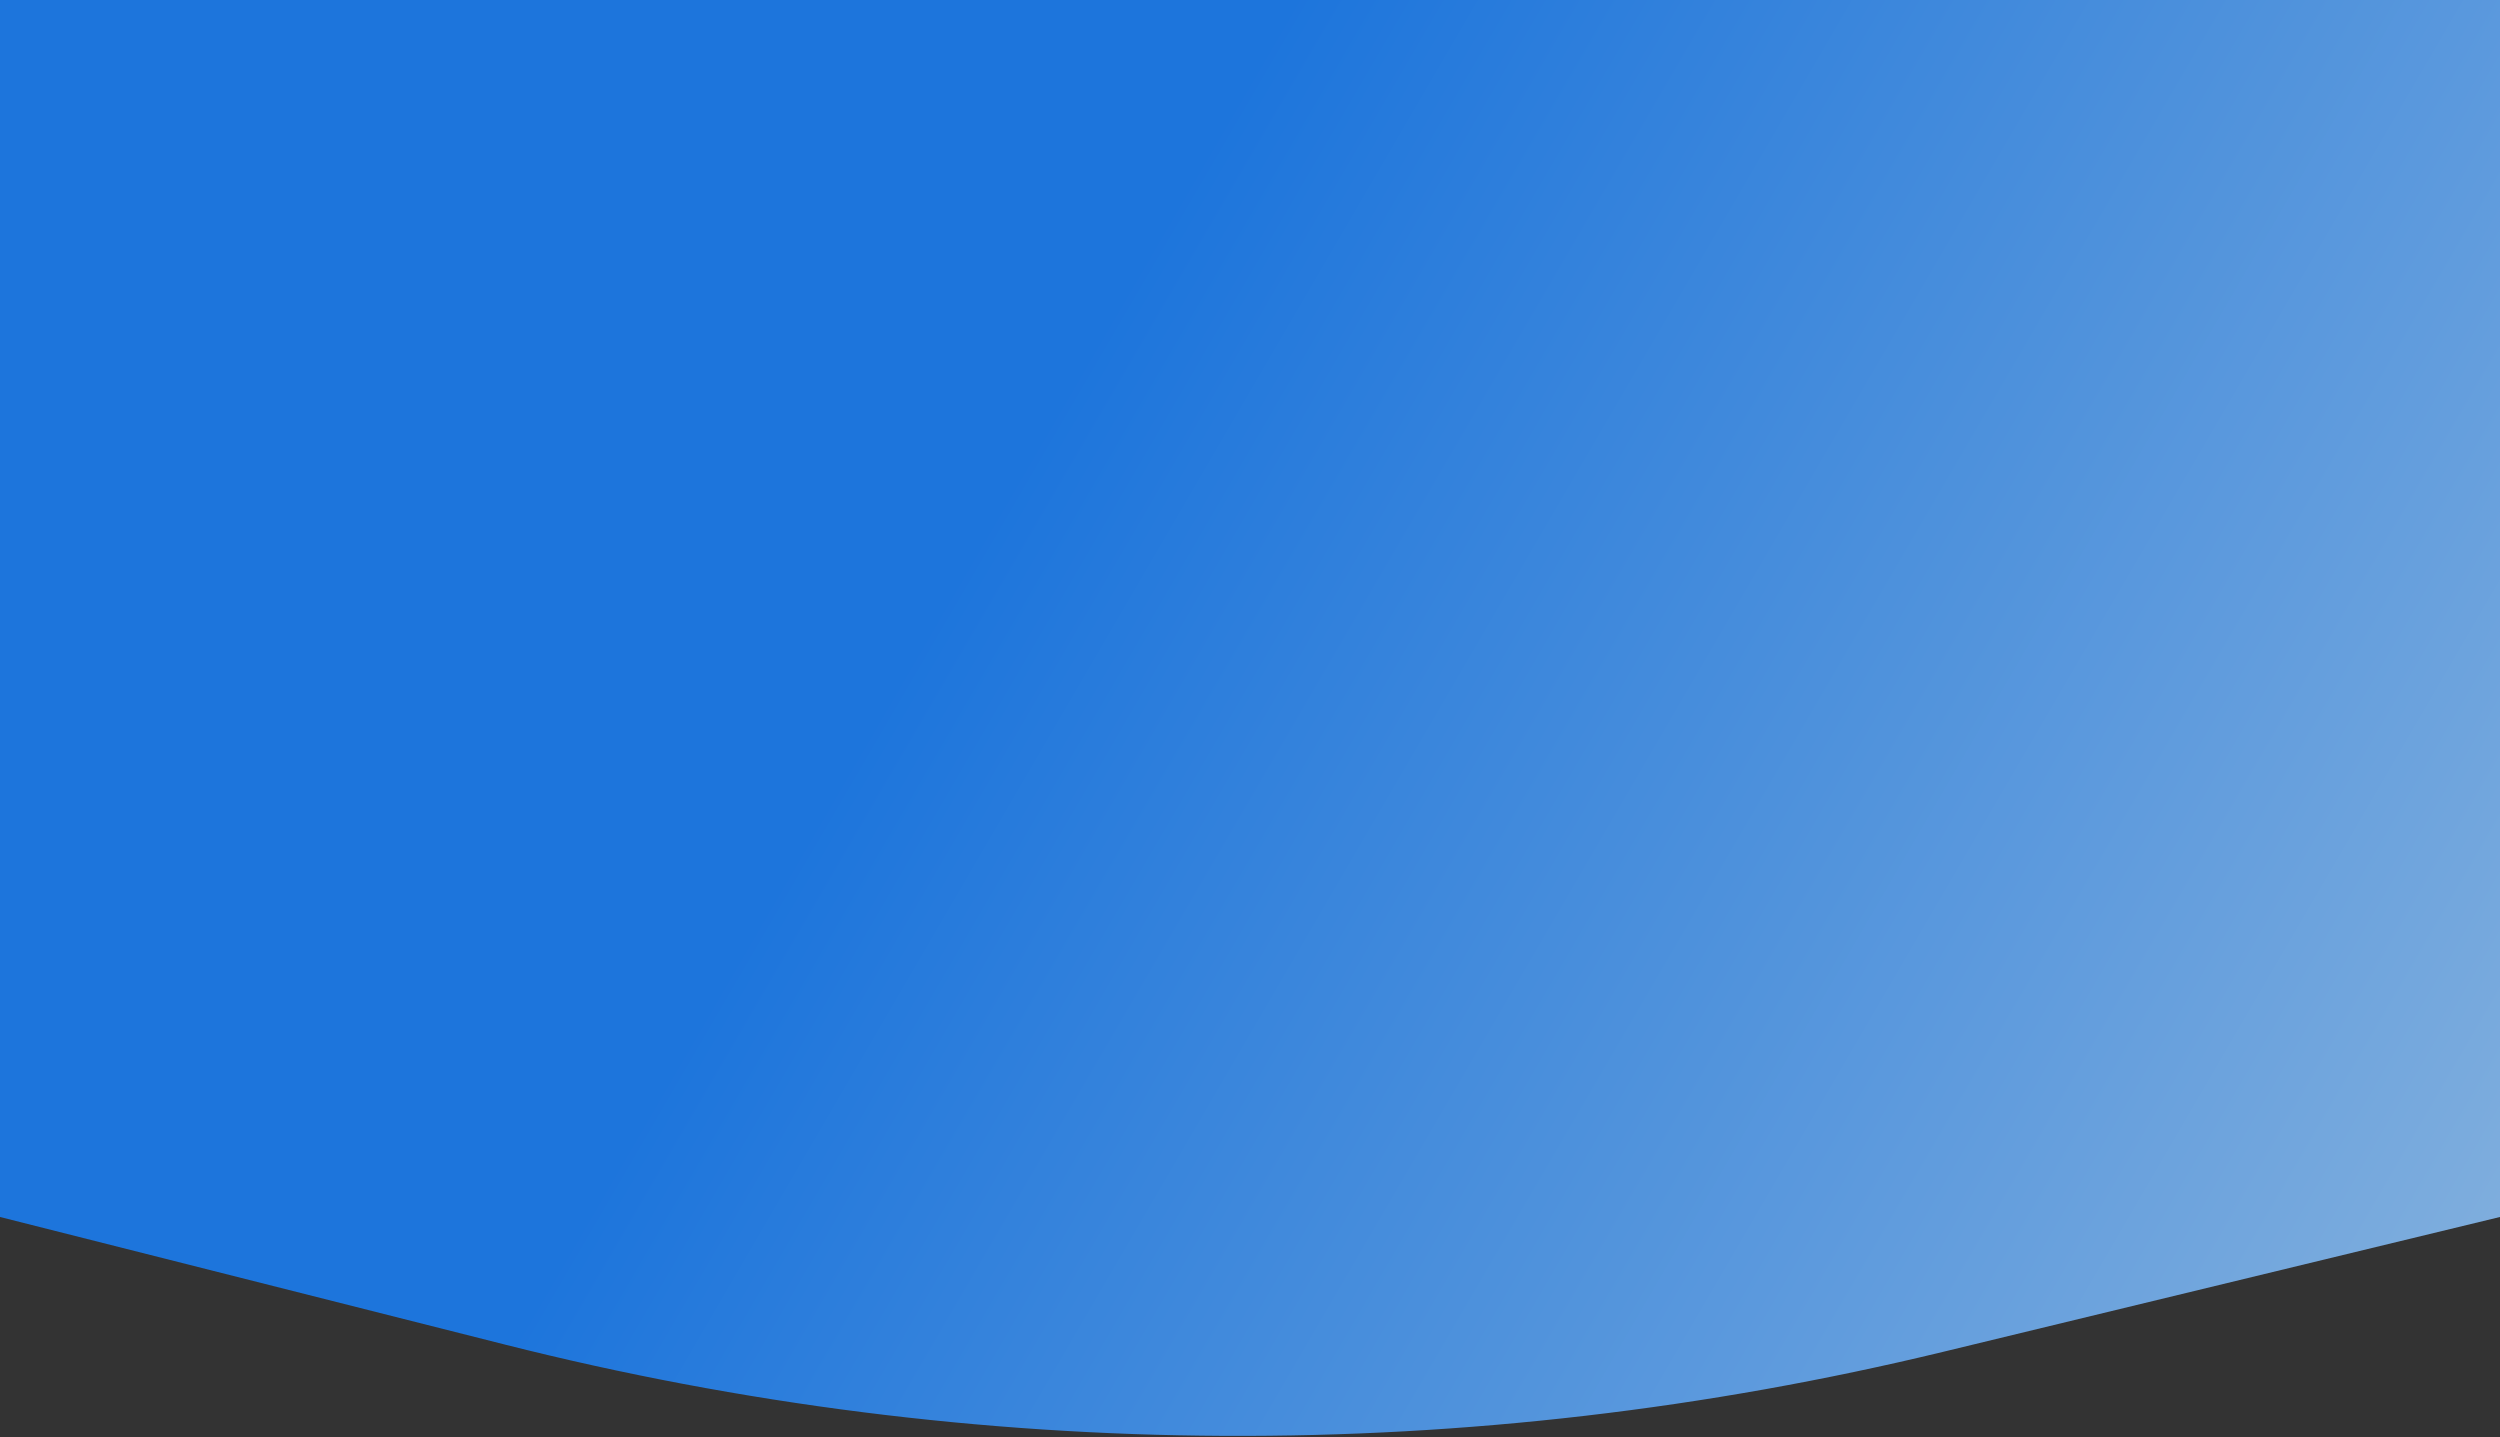<svg width="421" height="242" viewBox="0 0 421 242" fill="none" xmlns="http://www.w3.org/2000/svg">
<rect x="0" y="0" width="421" height="242" fill="#333333" stroke="none"/>
<path d="M0 0H421V204.939L327.221 227.649C247.621 246.926 164.523 246.514 85.119 226.448L0 204.939V0Z" fill="url(#paint0_linear)"/>
<defs>
<linearGradient id="paint0_linear" x1="158" y1="102" x2="718" y2="428" gradientUnits="userSpaceOnUse">
<stop stop-color="#1D75DC"/>
<stop offset="1" stop-color="#FFF8DE"/>
</linearGradient>
</defs>
</svg>
